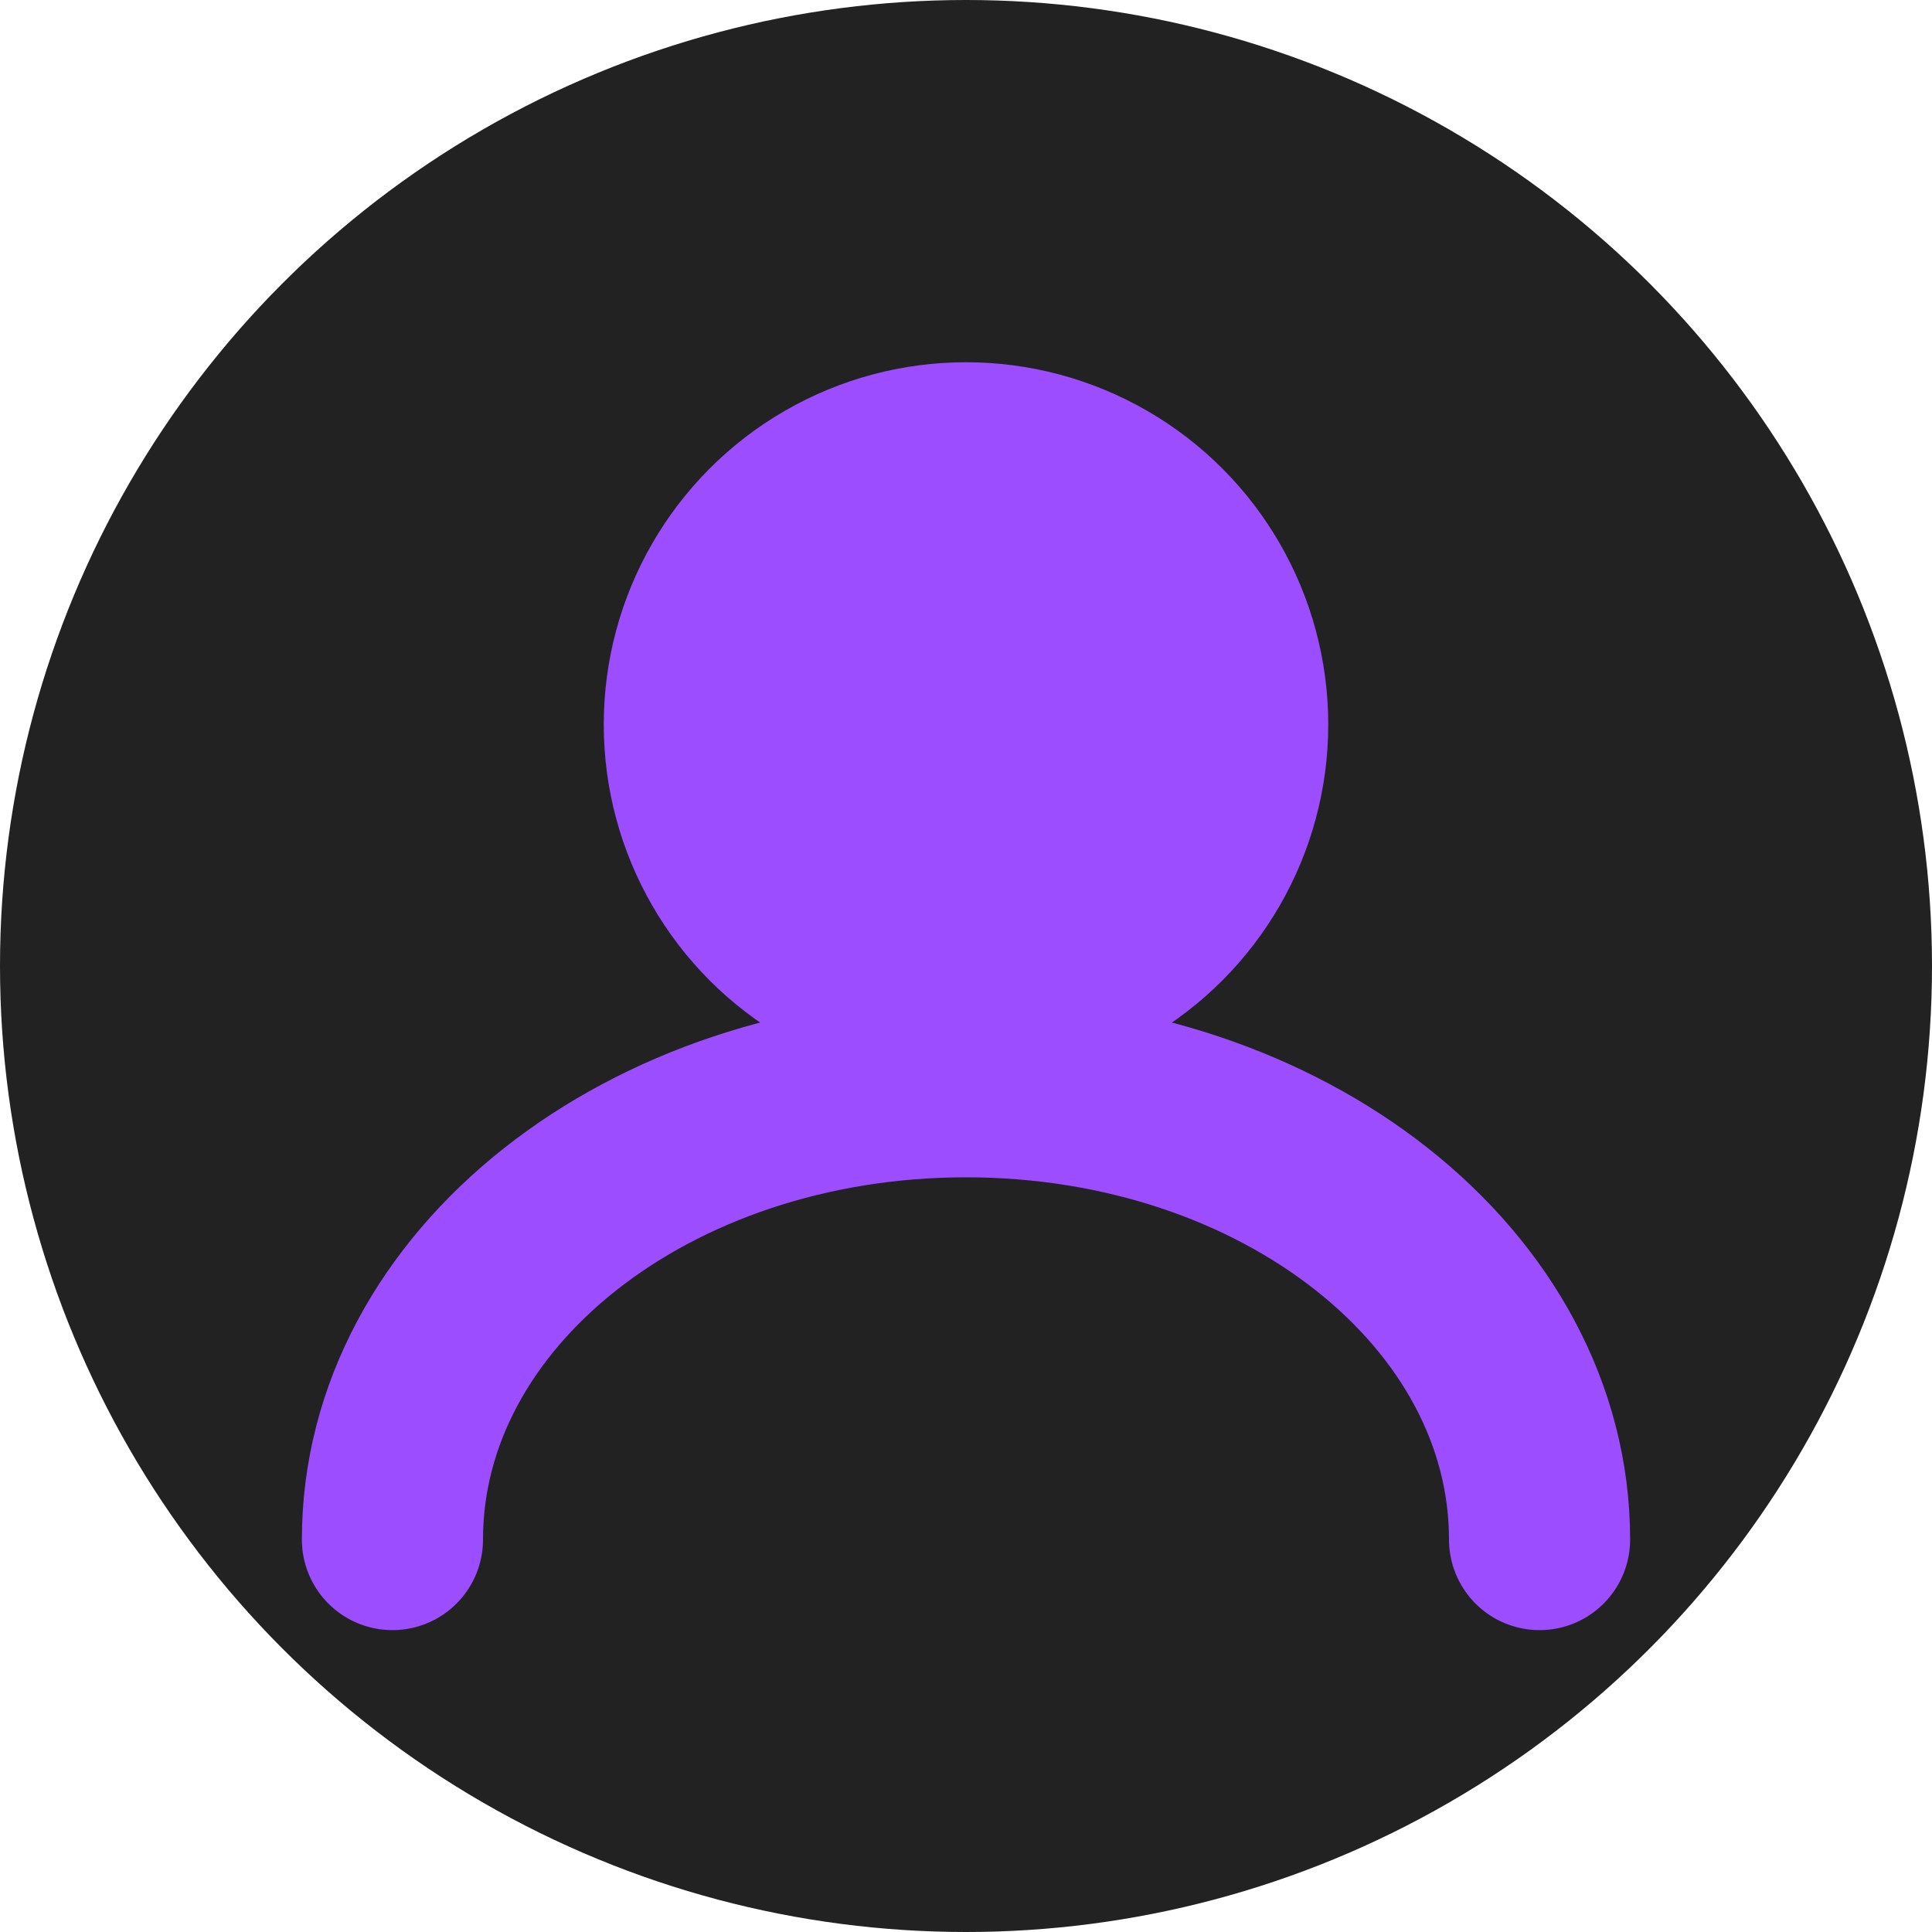 <svg width="256" height="256" viewBox="0 0 256 256" fill="none" xmlns="http://www.w3.org/2000/svg">
  <circle cx="128" cy="128" r="128" fill="#222222"/>
  <circle cx="128" cy="96" r="48" fill="#9c4dff"/>
  <path d="M204 204C204 170.863 170.137 144 128 144C85.863 144 52 170.863 52 204" stroke="#9c4dff" stroke-width="24" stroke-linecap="round"/>
</svg>
